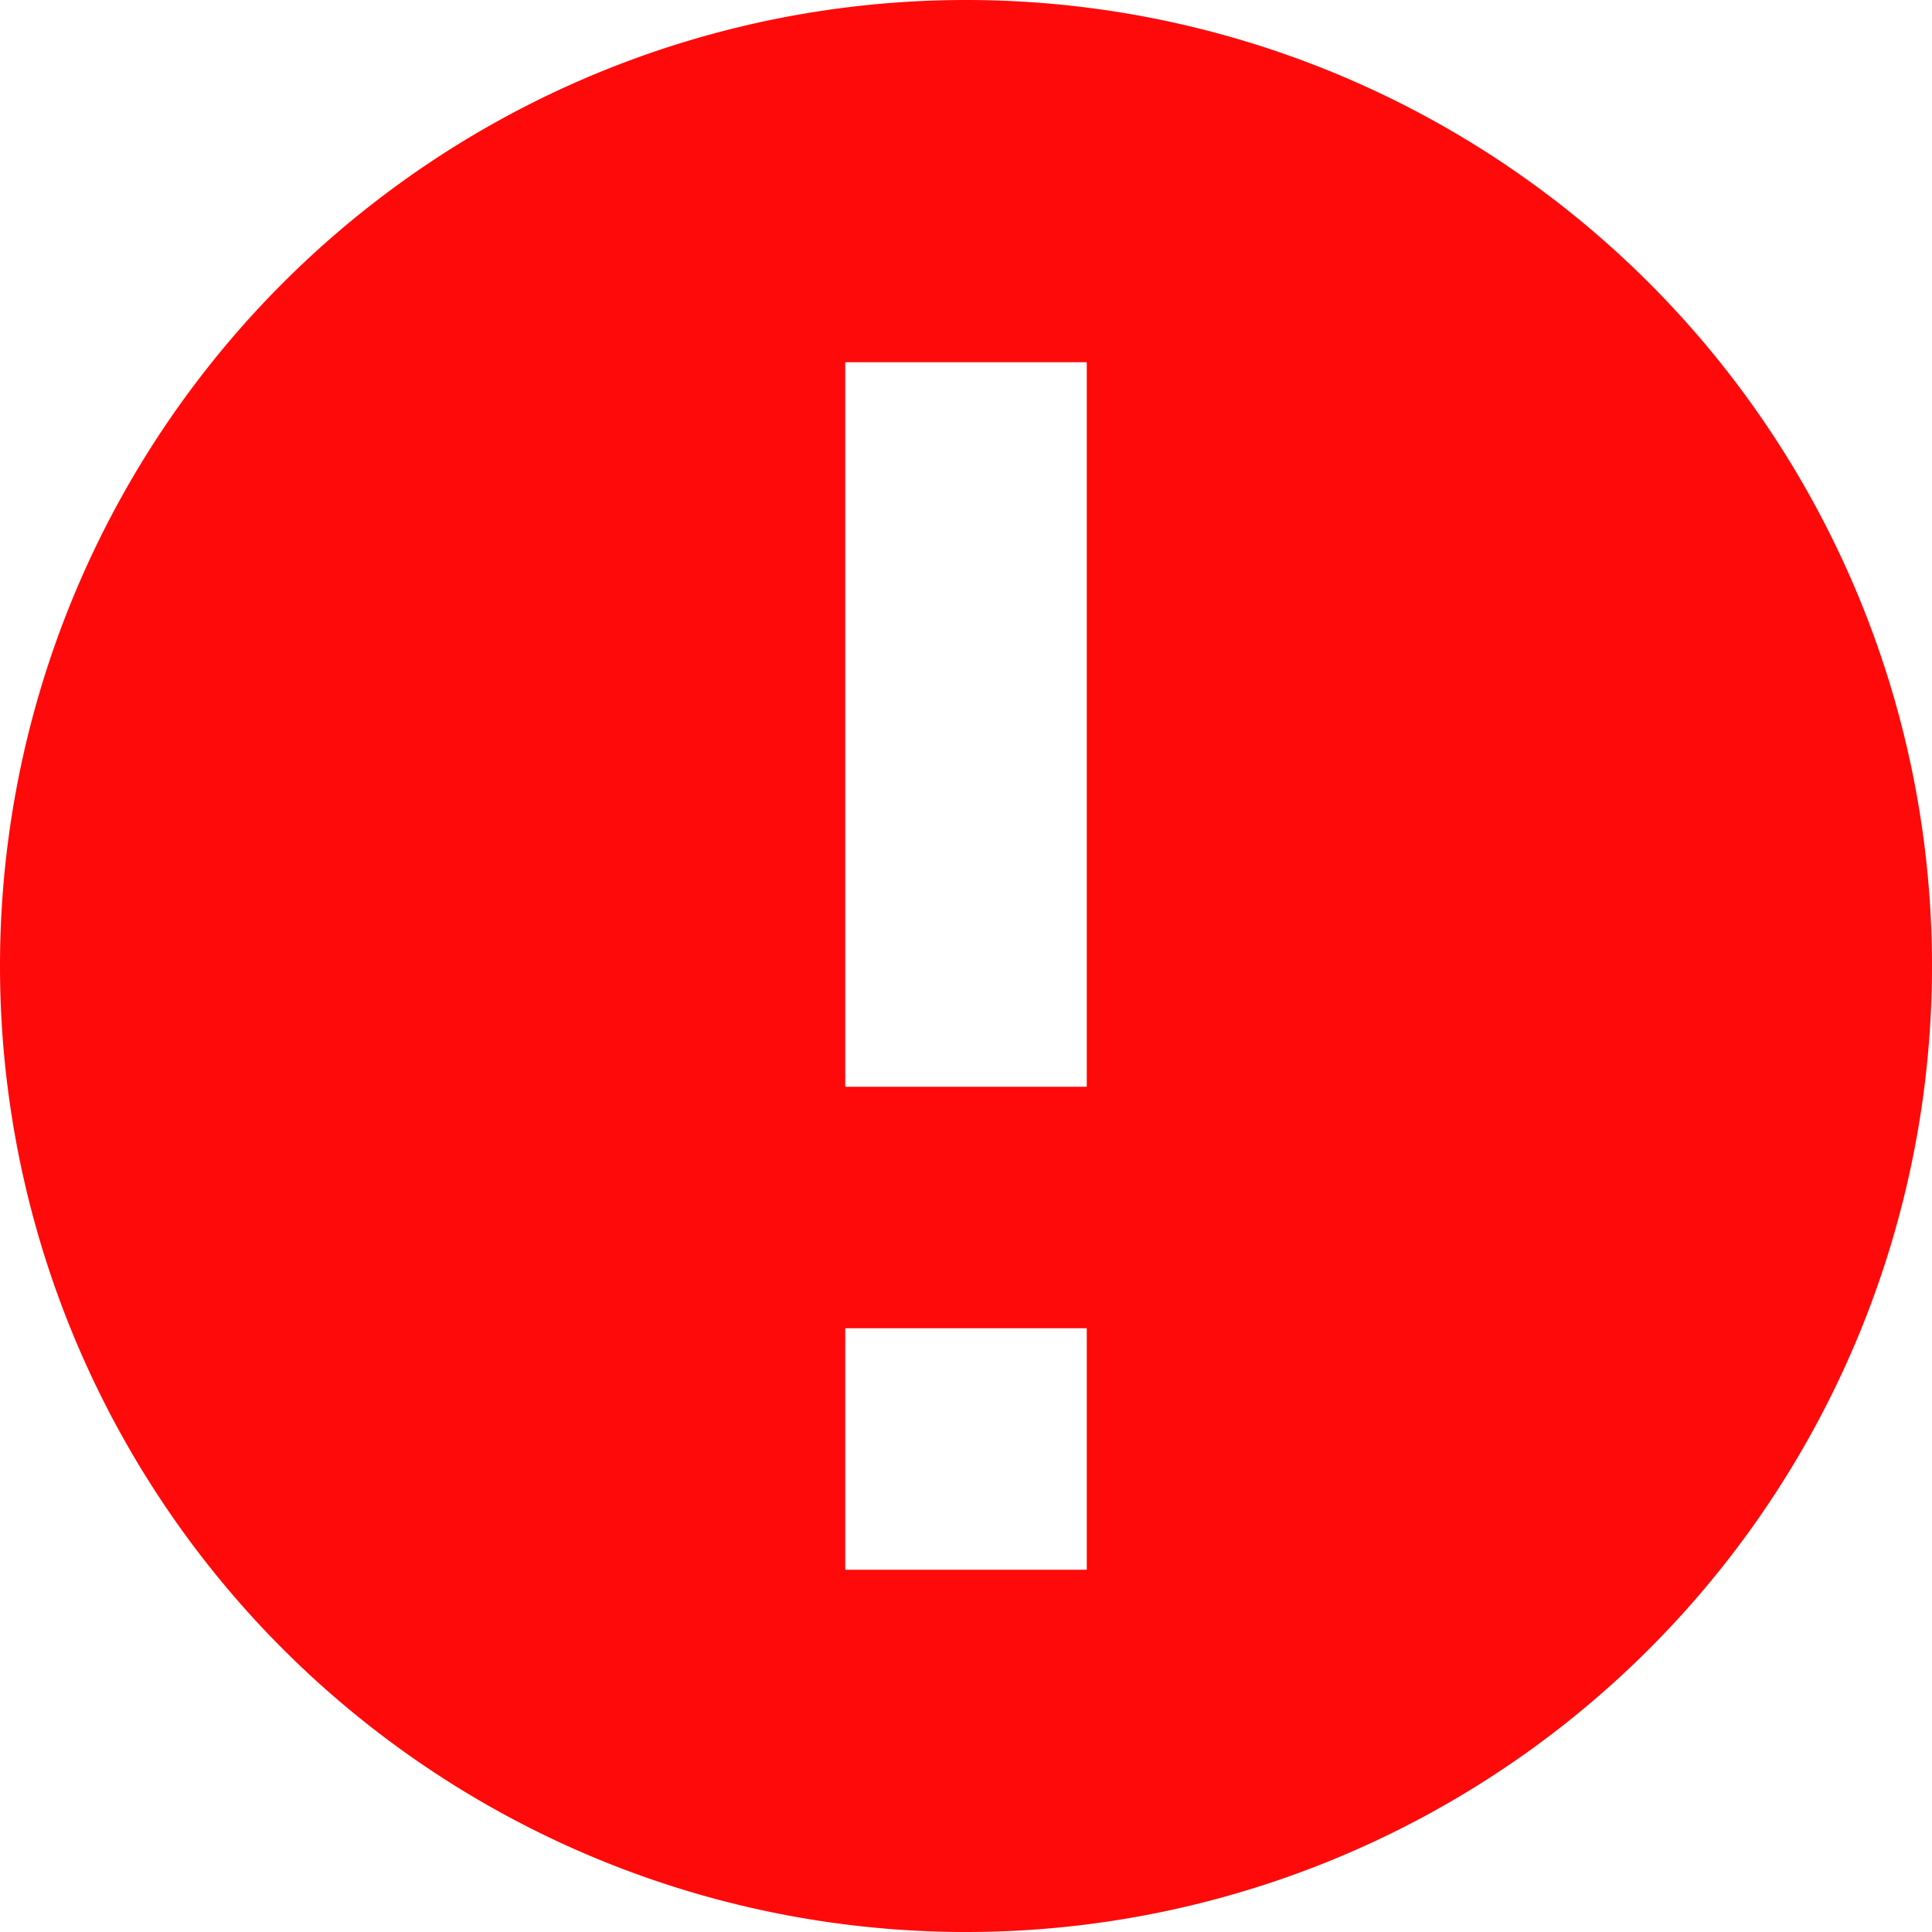 <svg width="16" height="16" viewBox="0 0 16 16" xmlns="http://www.w3.org/2000/svg"><title>Error</title><path d="M9 9H7V3h2v6zm0 4H7v-2h2v2zM8 0a8 8 0 0 0-8 8 8 8 0 1 0 16 0 8 8 0 0 0-8-8z" fill="#FF0A0A" fill-rule="evenodd"/></svg>